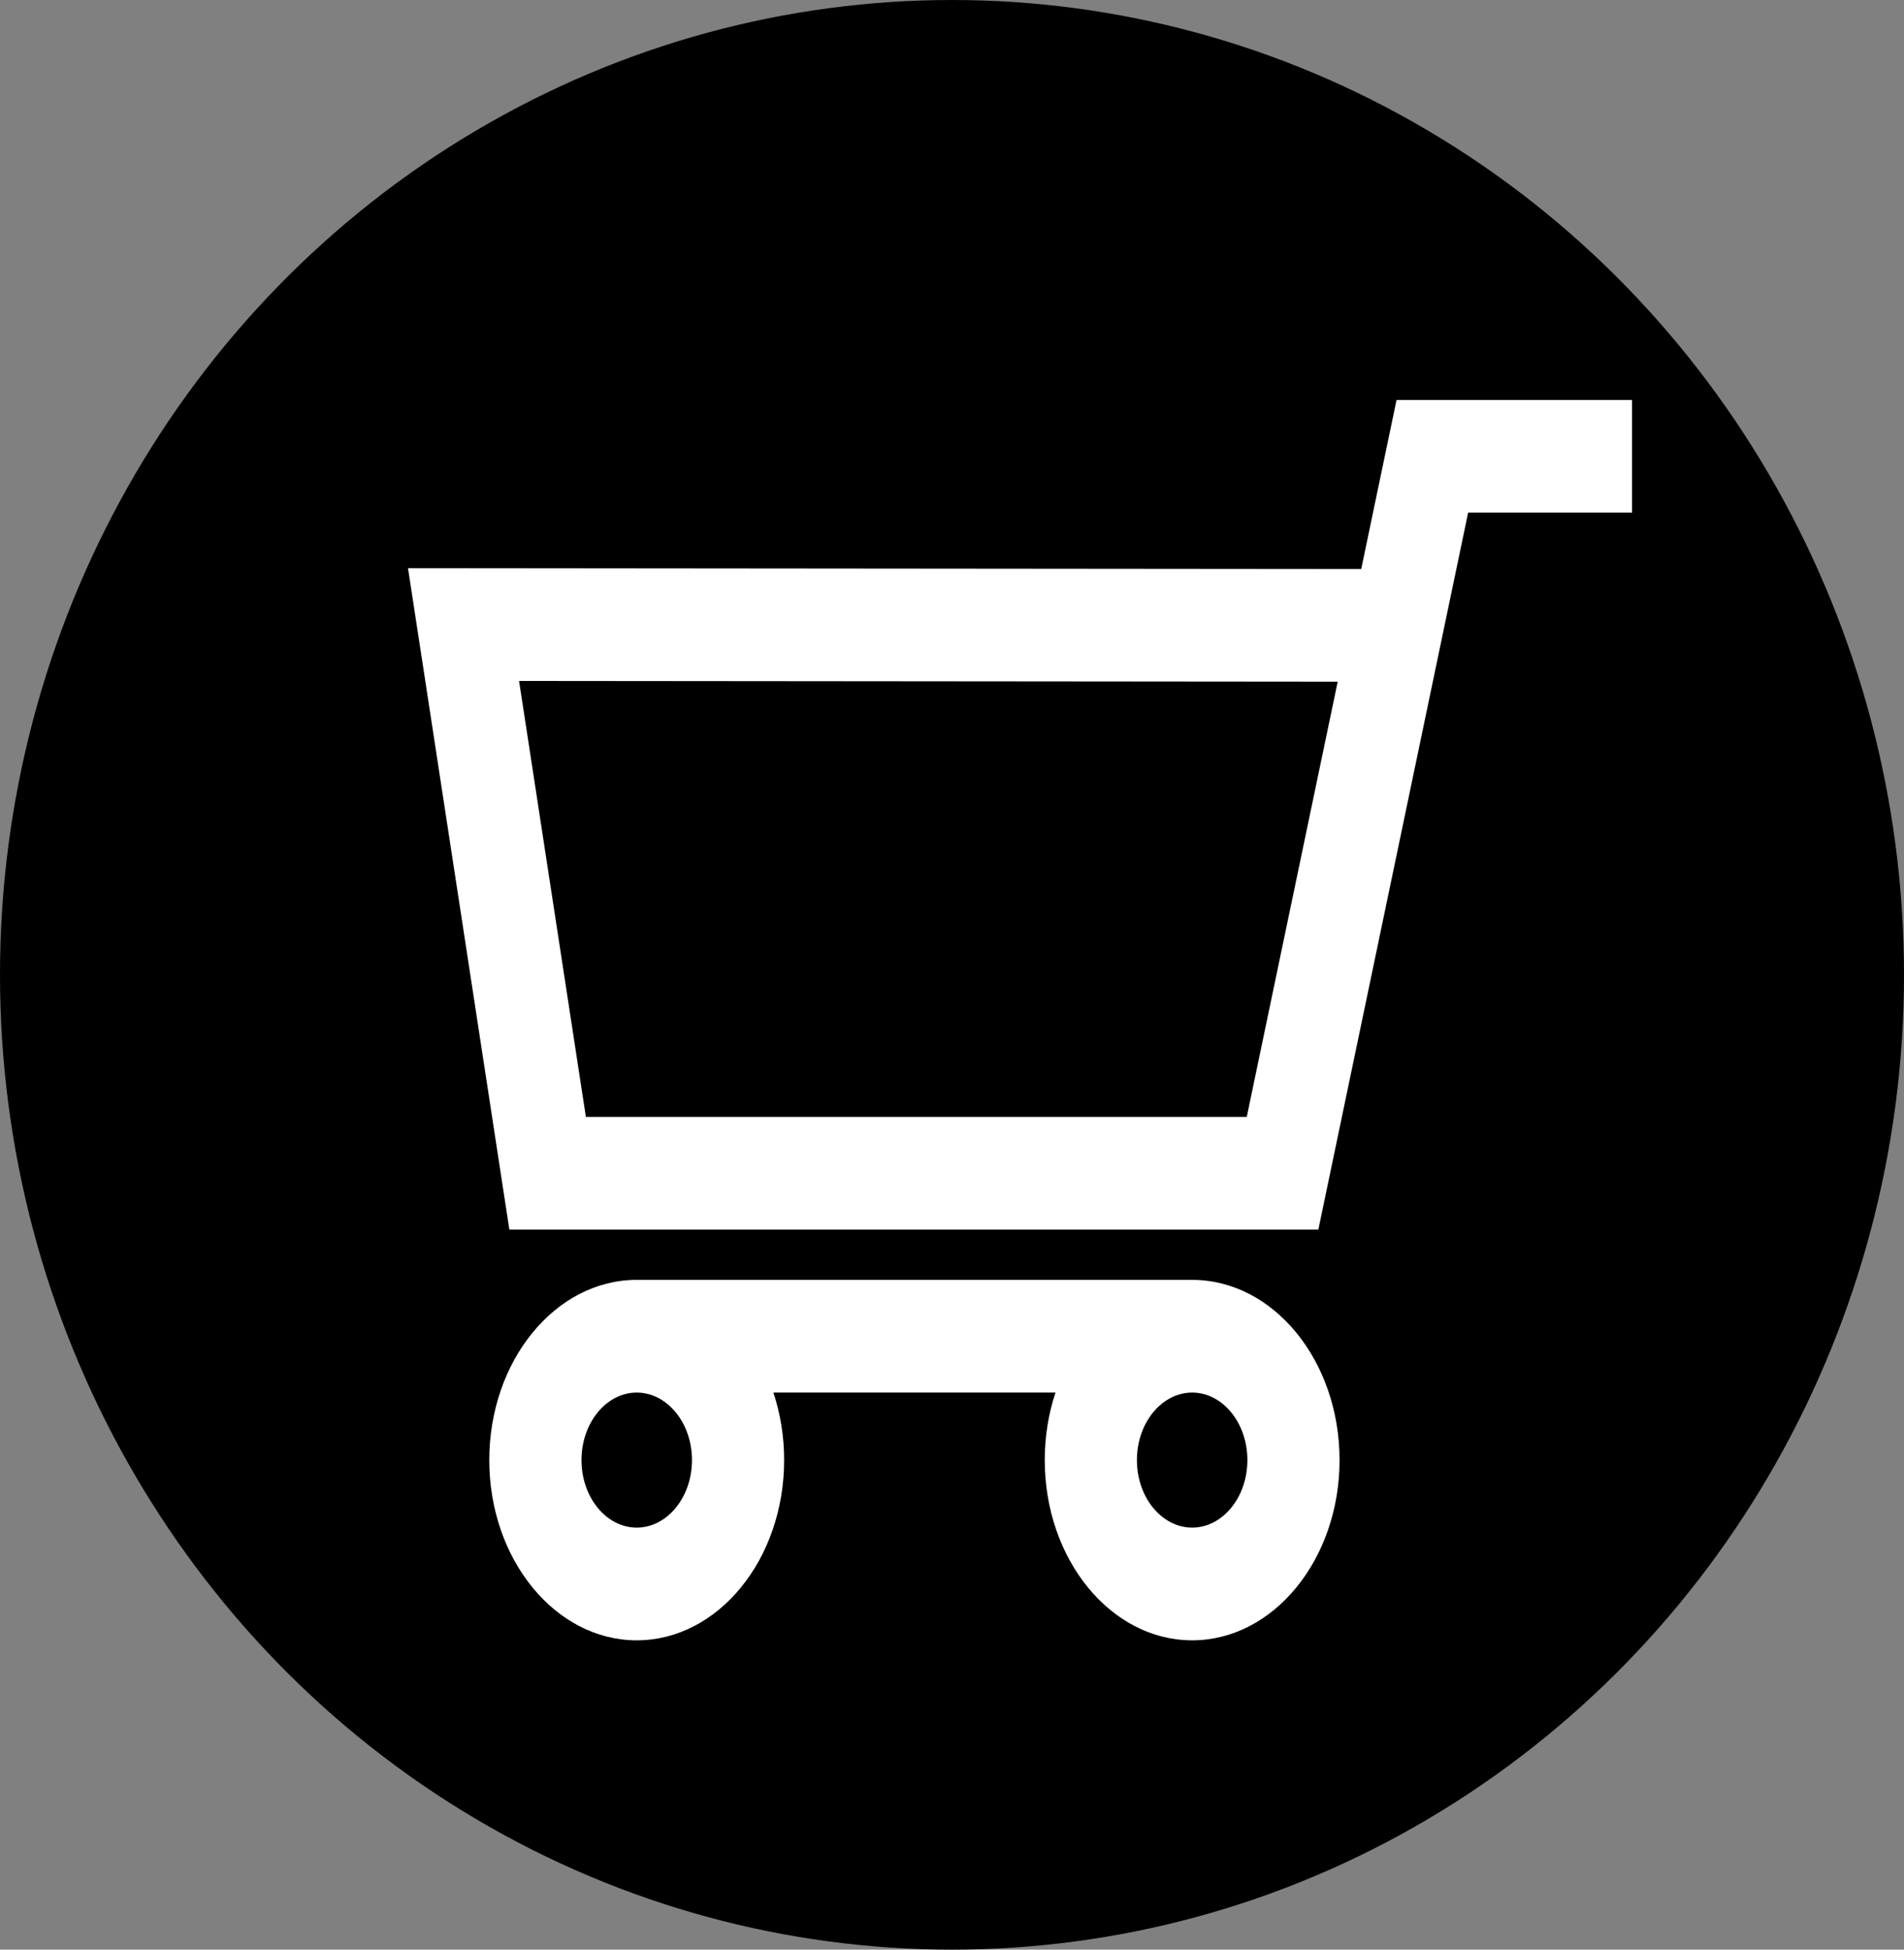 <svg width="42" height="43" viewBox="0 0 42 43" fill="none" xmlns="http://www.w3.org/2000/svg">
<rect x="0" y="0" width="42" height="43" fill="#808080" stroke="none"/>
<ellipse cx="21" cy="21.5" rx="21" ry="21.5" fill="black"/>
<g clip-path="url(#clip0_42_2)">
<path d="M29.081 27.12L32.385 11.308H36V8.822H30.806L30.027 12.55L9 12.531L11.236 27.12H29.081V27.12ZM29.508 15.035L27.502 24.634H12.924L11.45 15.019L29.508 15.035Z" fill="white"/>
<path d="M26.297 36.178C28.091 36.178 29.549 34.395 29.549 32.203C29.549 30.011 28.091 28.228 26.297 28.228H14.045C12.252 28.228 10.793 30.011 10.793 32.203C10.793 34.395 12.252 36.178 14.045 36.178C15.839 36.178 17.297 34.395 17.297 32.203C17.297 31.677 17.213 31.174 17.06 30.714H23.283C23.13 31.174 23.046 31.677 23.046 32.203C23.046 34.395 24.504 36.178 26.297 36.178ZM15.264 32.203C15.264 33.024 14.717 33.692 14.045 33.692C13.374 33.692 12.827 33.024 12.827 32.203C12.827 31.382 13.374 30.714 14.045 30.714C14.717 30.714 15.264 31.382 15.264 32.203ZM27.516 32.203C27.516 33.024 26.969 33.692 26.298 33.692C25.626 33.692 25.079 33.024 25.079 32.203C25.079 31.382 25.626 30.714 26.298 30.714C26.969 30.714 27.516 31.382 27.516 32.203Z" fill="white"/>
</g>
<defs>
<clipPath id="clip0_42_2">
<rect width="27" height="33" fill="white" transform="translate(9 6)"/>
</clipPath>
</defs>
</svg>
